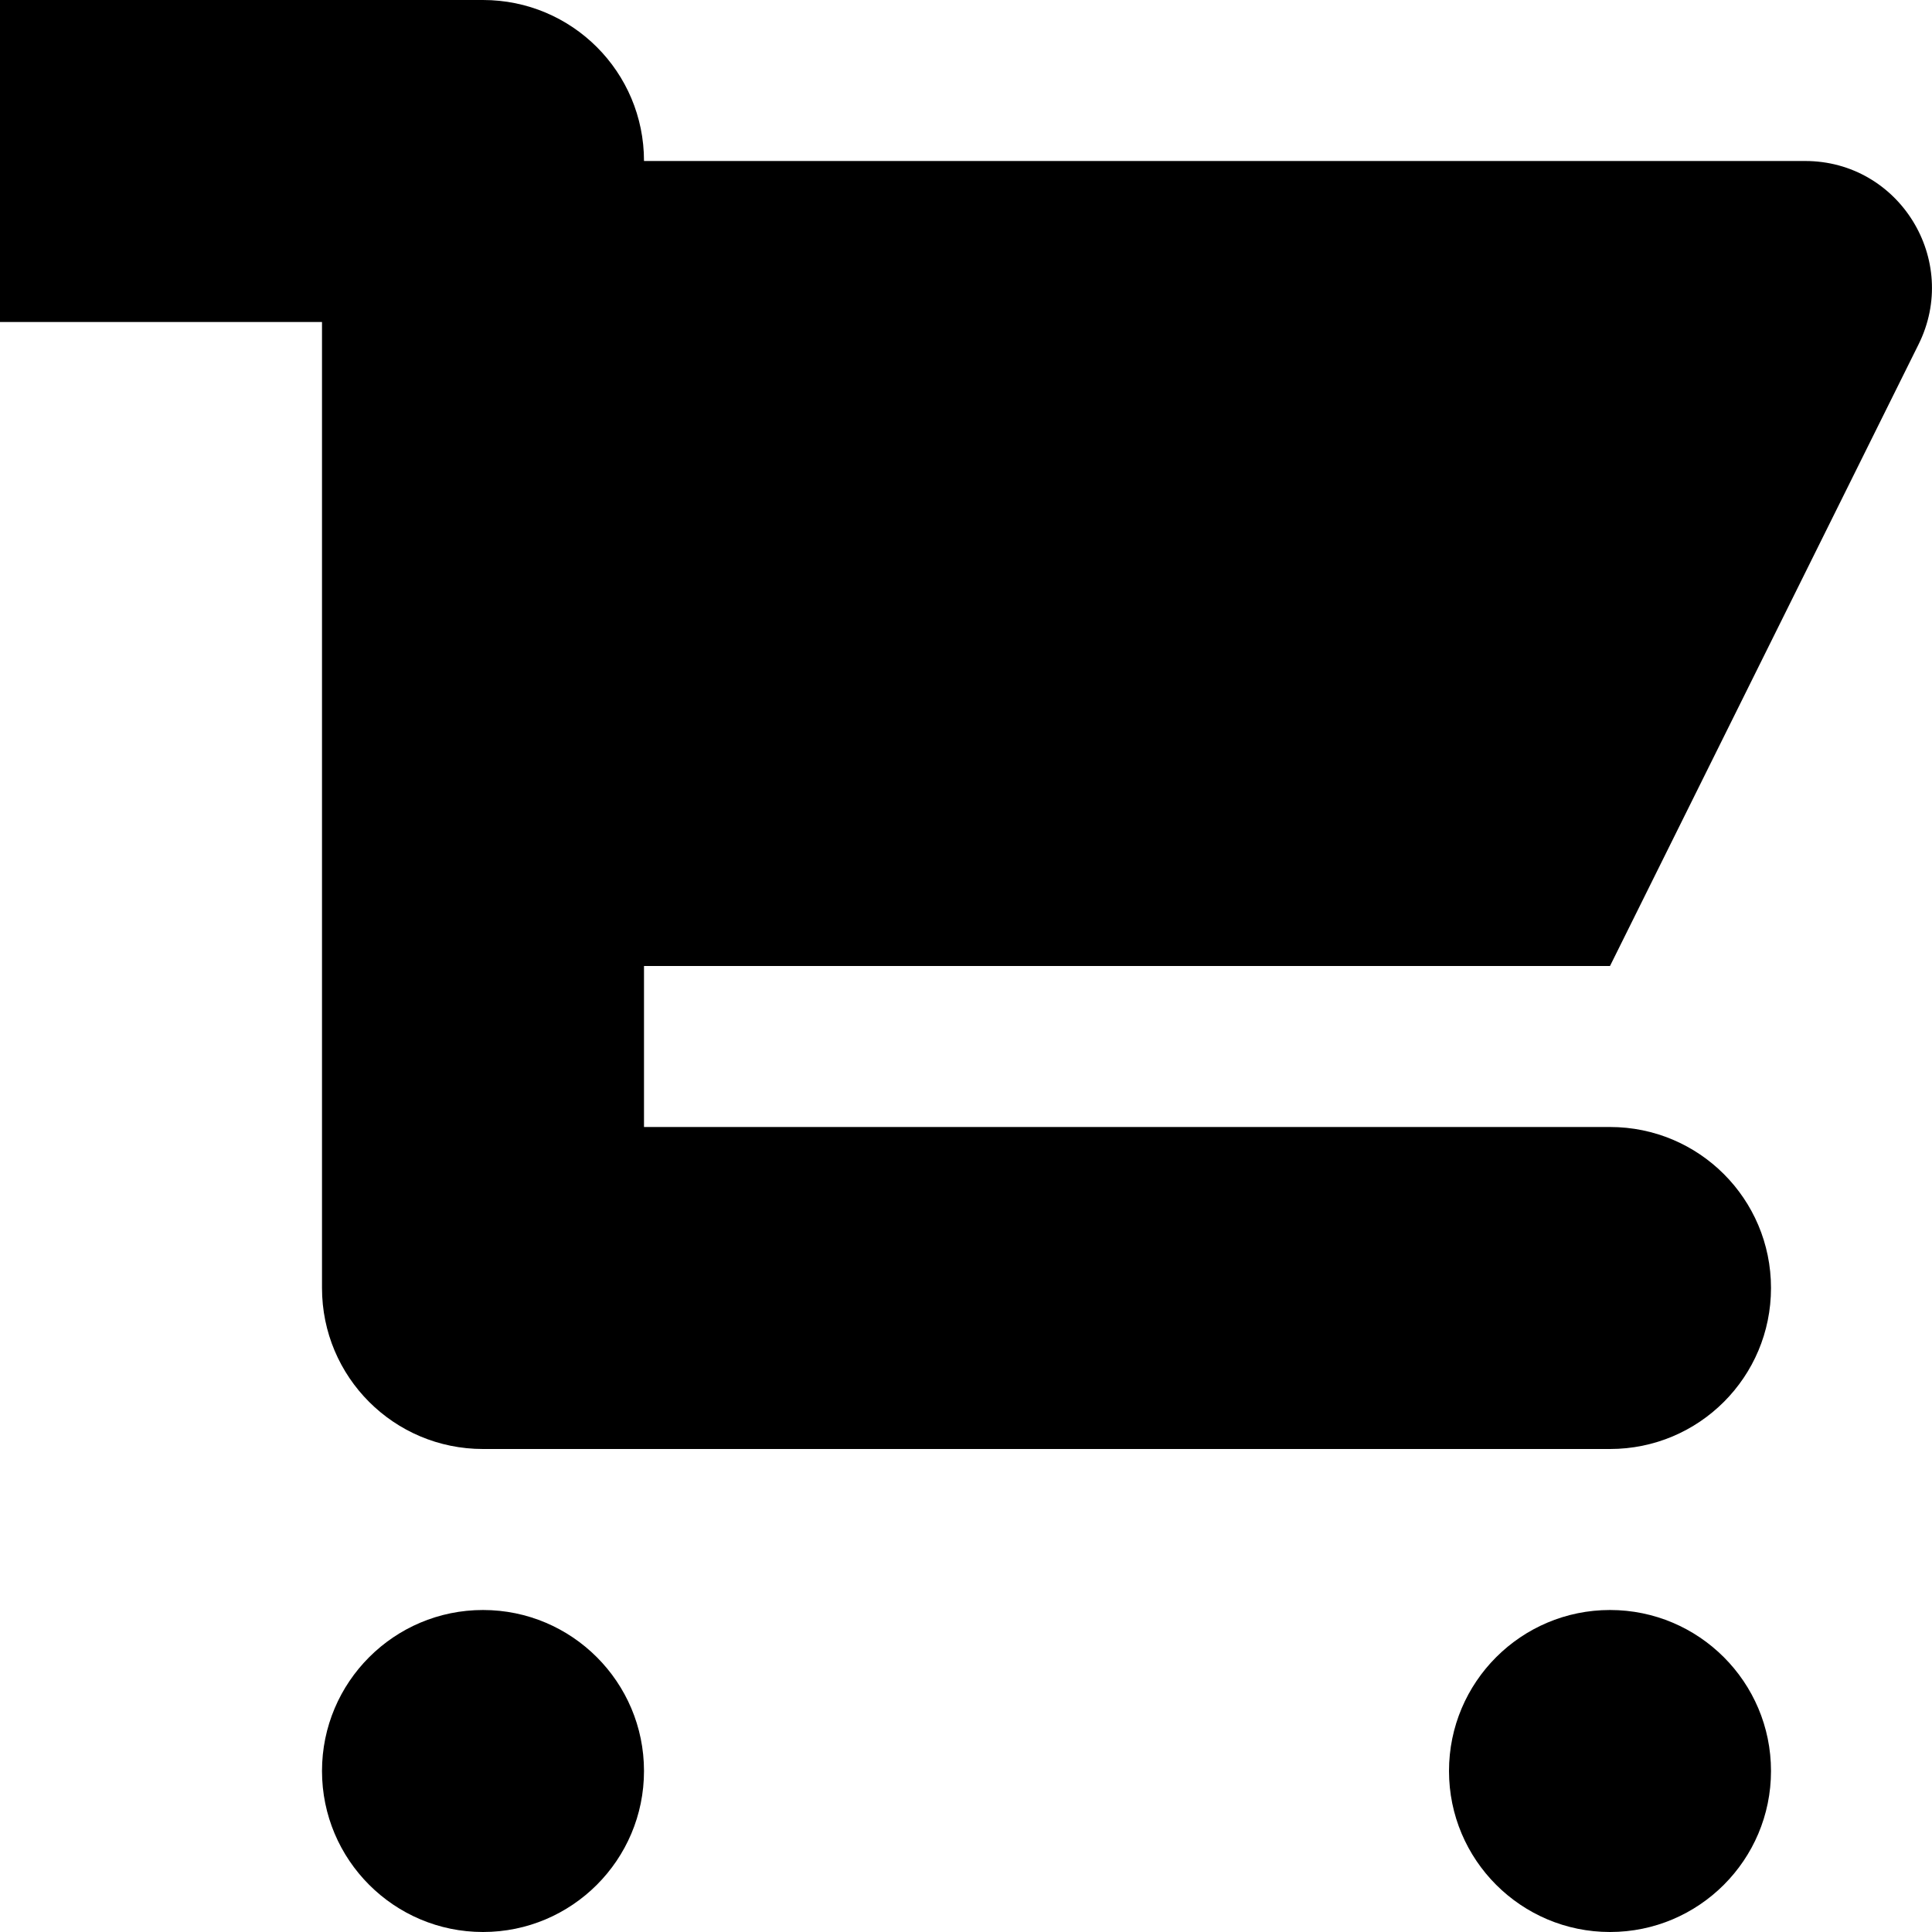 <svg xmlns="http://www.w3.org/2000/svg" xlink="http://www.w3.org/1999/xlink" width="12" height="12" viewBox="0 0 12 12"><path d="M10,6 L11.916,2.14 C12.177,1.616 11.797,1 11.212,1 L4,1 C4,0.447 3.553,0 3,0 L0,0 L0,2 L2,2 L2,8 C2,8.553 2.447,9 3,9 L10,9 C10.553,9 11,8.553 11,8 C11,7.447 10.553,7 10,7 L4,7 L4,6 L10,6 Z M10,10 C9.448,10 9,10.448 9,11 C9,11.552 9.448,12 10,12 C10.552,12 11,11.552 11,11 C11,10.448 10.552,10 10,10 L10,10 Z M3,10 C2.448,10 2,10.448 2,11 C2,11.552 2.448,12 3,12 C3.552,12 4,11.552 4,11 C4,10.448 3.552,10 3,10 L3,10 Z"/></svg>
